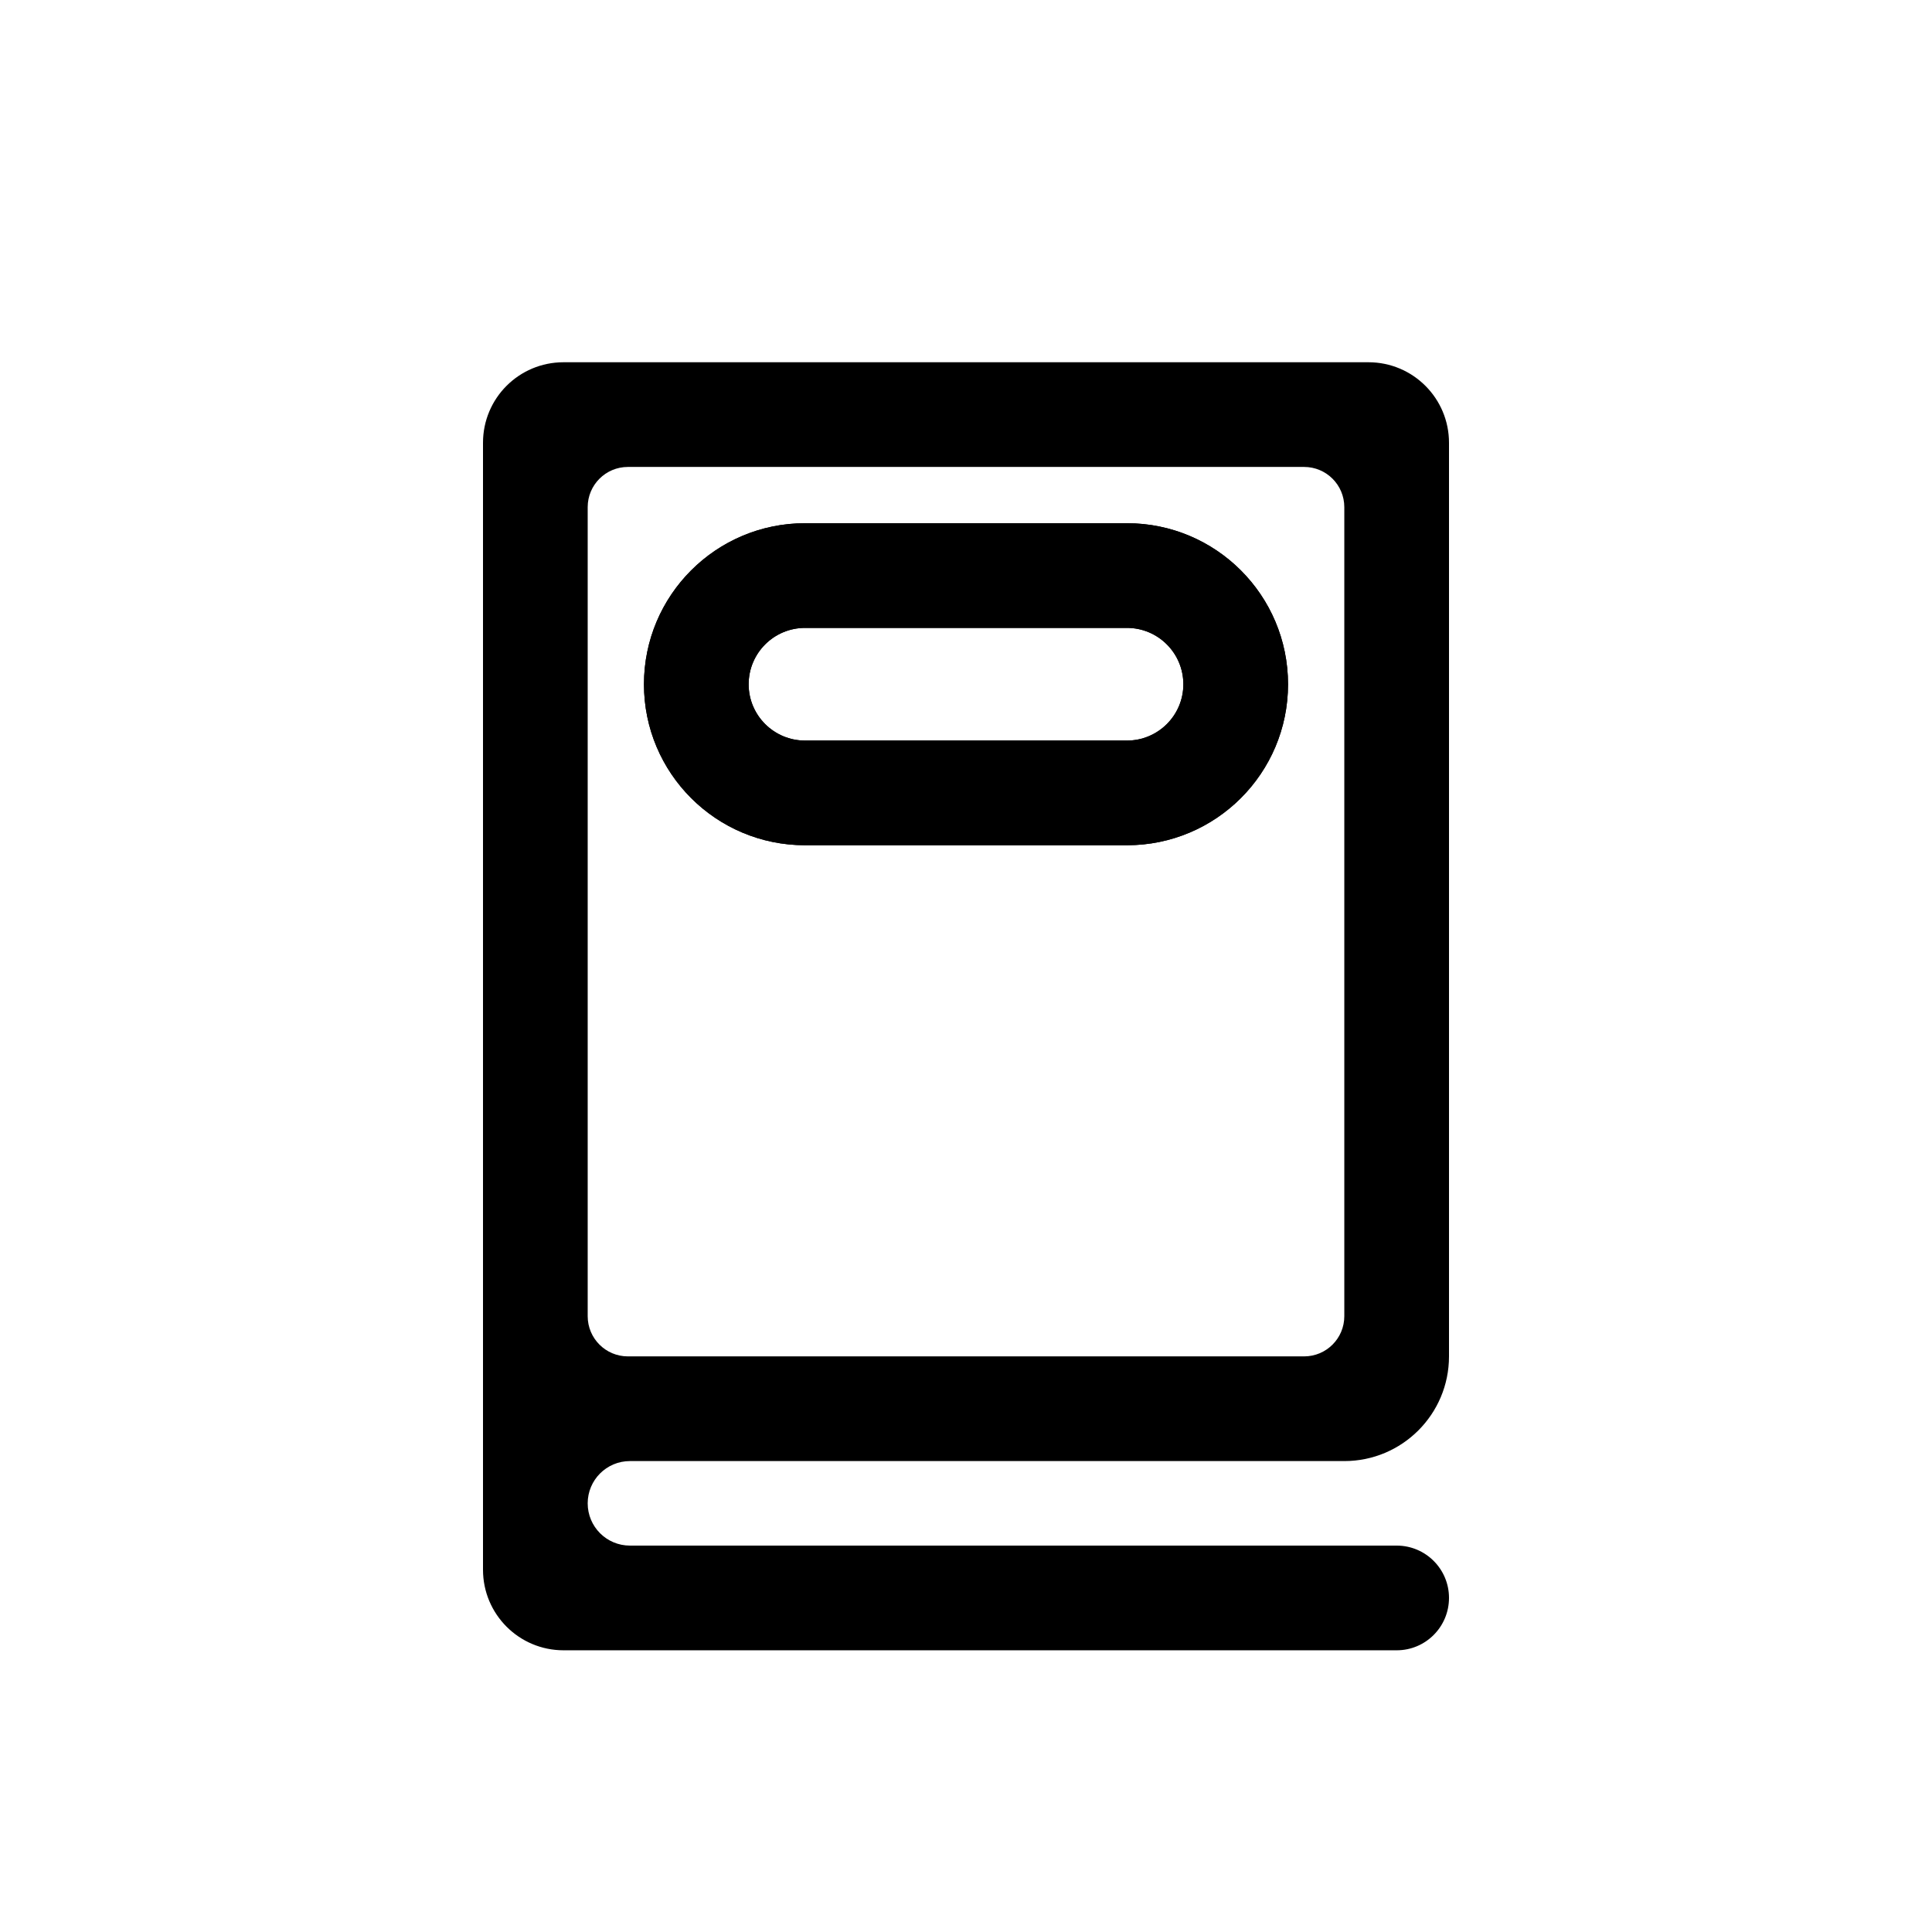 <svg width="16" height="16" viewBox="0 0 16 16" fill="none" xmlns="http://www.w3.org/2000/svg">
<path fill-rule="evenodd" clip-rule="evenodd" d="M5.333 5.667C5.333 4.93 5.93 4.333 6.667 4.333H9.333C10.07 4.333 10.667 4.93 10.667 5.667C10.667 6.403 10.07 7 9.333 7H6.667C5.93 7 5.333 6.403 5.333 5.667ZM6.667 5.2H9.333C9.591 5.2 9.8 5.409 9.8 5.667C9.8 5.924 9.591 6.133 9.333 6.133H6.667C6.409 6.133 6.2 5.924 6.2 5.667C6.2 5.409 6.409 5.2 6.667 5.2Z" fill="black"/>
<path fill-rule="evenodd" clip-rule="evenodd" d="M11.133 12.1H5.217C5.023 12.1 4.867 12.257 4.867 12.45C4.867 12.643 5.023 12.8 5.217 12.8H11.567C11.806 12.8 12 12.994 12 13.233C12 13.473 11.806 13.667 11.567 13.667H4.667C4.298 13.667 4 13.368 4 13V3.667C4 3.298 4.298 3 4.667 3H11.333C11.701 3 12 3.298 12 3.667V11.233C12 11.712 11.612 12.1 11.133 12.1ZM4.867 10.9C4.867 11.084 5.016 11.233 5.2 11.233H10.8C10.984 11.233 11.133 11.084 11.133 10.9V4.2C11.133 4.016 10.984 3.867 10.8 3.867H5.2C5.016 3.867 4.867 4.016 4.867 4.2V10.9Z" fill="black"/>
<path fill-rule="evenodd" clip-rule="evenodd" d="M5.333 5.667C5.333 4.93 5.93 4.333 6.667 4.333H9.333C10.07 4.333 10.667 4.93 10.667 5.667C10.667 6.403 10.07 7 9.333 7H6.667C5.93 7 5.333 6.403 5.333 5.667ZM6.667 5.2H9.333C9.591 5.2 9.8 5.409 9.8 5.667C9.8 5.924 9.591 6.133 9.333 6.133H6.667C6.409 6.133 6.2 5.924 6.2 5.667C6.2 5.409 6.409 5.2 6.667 5.2Z" fill="black"/>
</svg>
